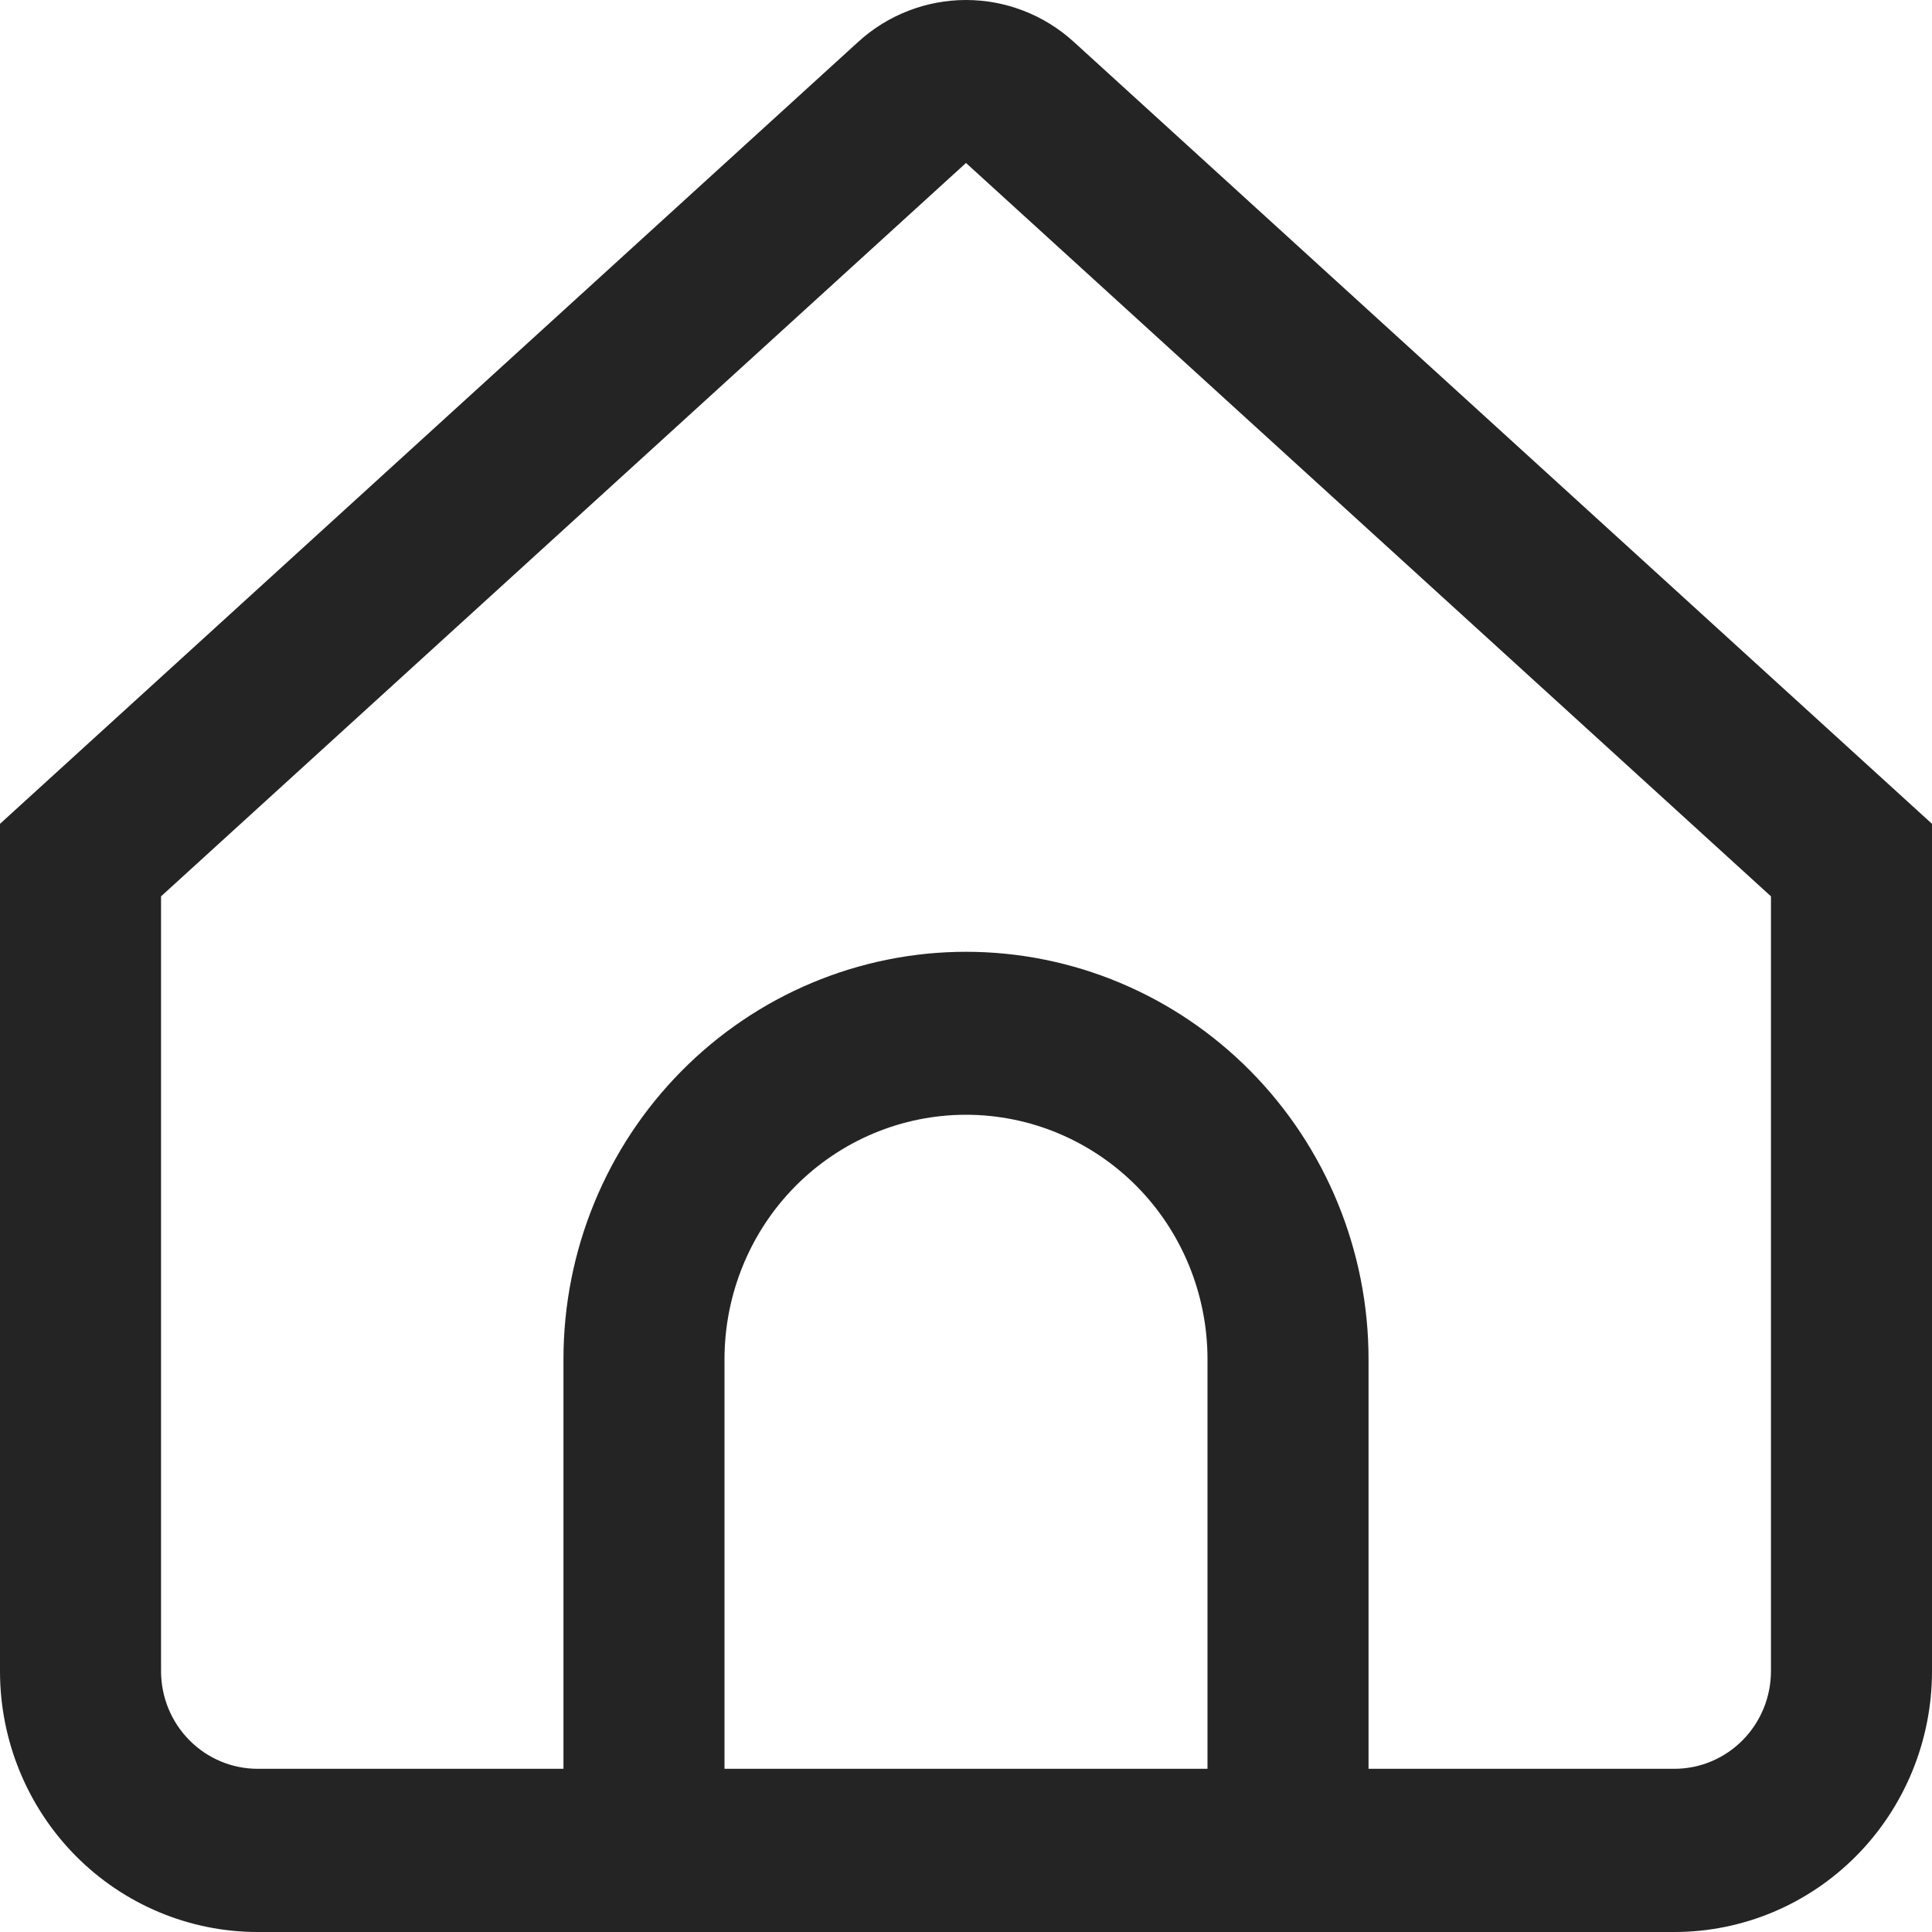 <svg width="17" height="17" viewBox="0 0 17 17" fill="none" xmlns="http://www.w3.org/2000/svg">
<g clip-path="url(#clip0_53_318)">
<path d="M9.448 0.368C9.188 0.131 8.85 0 8.5 0C8.15 0 7.812 0.131 7.552 0.368L0 7.249V14.706C0 15.314 0.239 15.898 0.664 16.328C1.089 16.758 1.666 17 2.267 17H14.733C15.335 17 15.911 16.758 16.336 16.328C16.761 15.898 17 15.314 17 14.706V7.249L9.448 0.368ZM10.625 15.564H6.375V11.96C6.375 11.39 6.599 10.842 6.997 10.439C7.396 10.036 7.936 9.809 8.5 9.809C9.064 9.809 9.604 10.036 10.003 10.439C10.401 10.842 10.625 11.39 10.625 11.96V15.564ZM15.583 14.703C15.583 14.932 15.494 15.15 15.334 15.312C15.175 15.473 14.959 15.564 14.733 15.564H12.042V11.96C12.042 11.009 11.668 10.097 11.004 9.425C10.34 8.753 9.439 8.375 8.5 8.375C7.561 8.375 6.66 8.753 5.996 9.425C5.331 10.097 4.958 11.009 4.958 11.96V15.564H2.267C2.041 15.564 1.825 15.473 1.666 15.312C1.506 15.15 1.417 14.932 1.417 14.703V7.887L8.5 1.434L15.583 7.887V14.703Z" fill="#242424"/>
</g>
<defs>
<clipPath id="clip0_53_318">
<rect width="17" height="17" fill="white"/>
</clipPath>
</defs>
</svg>
